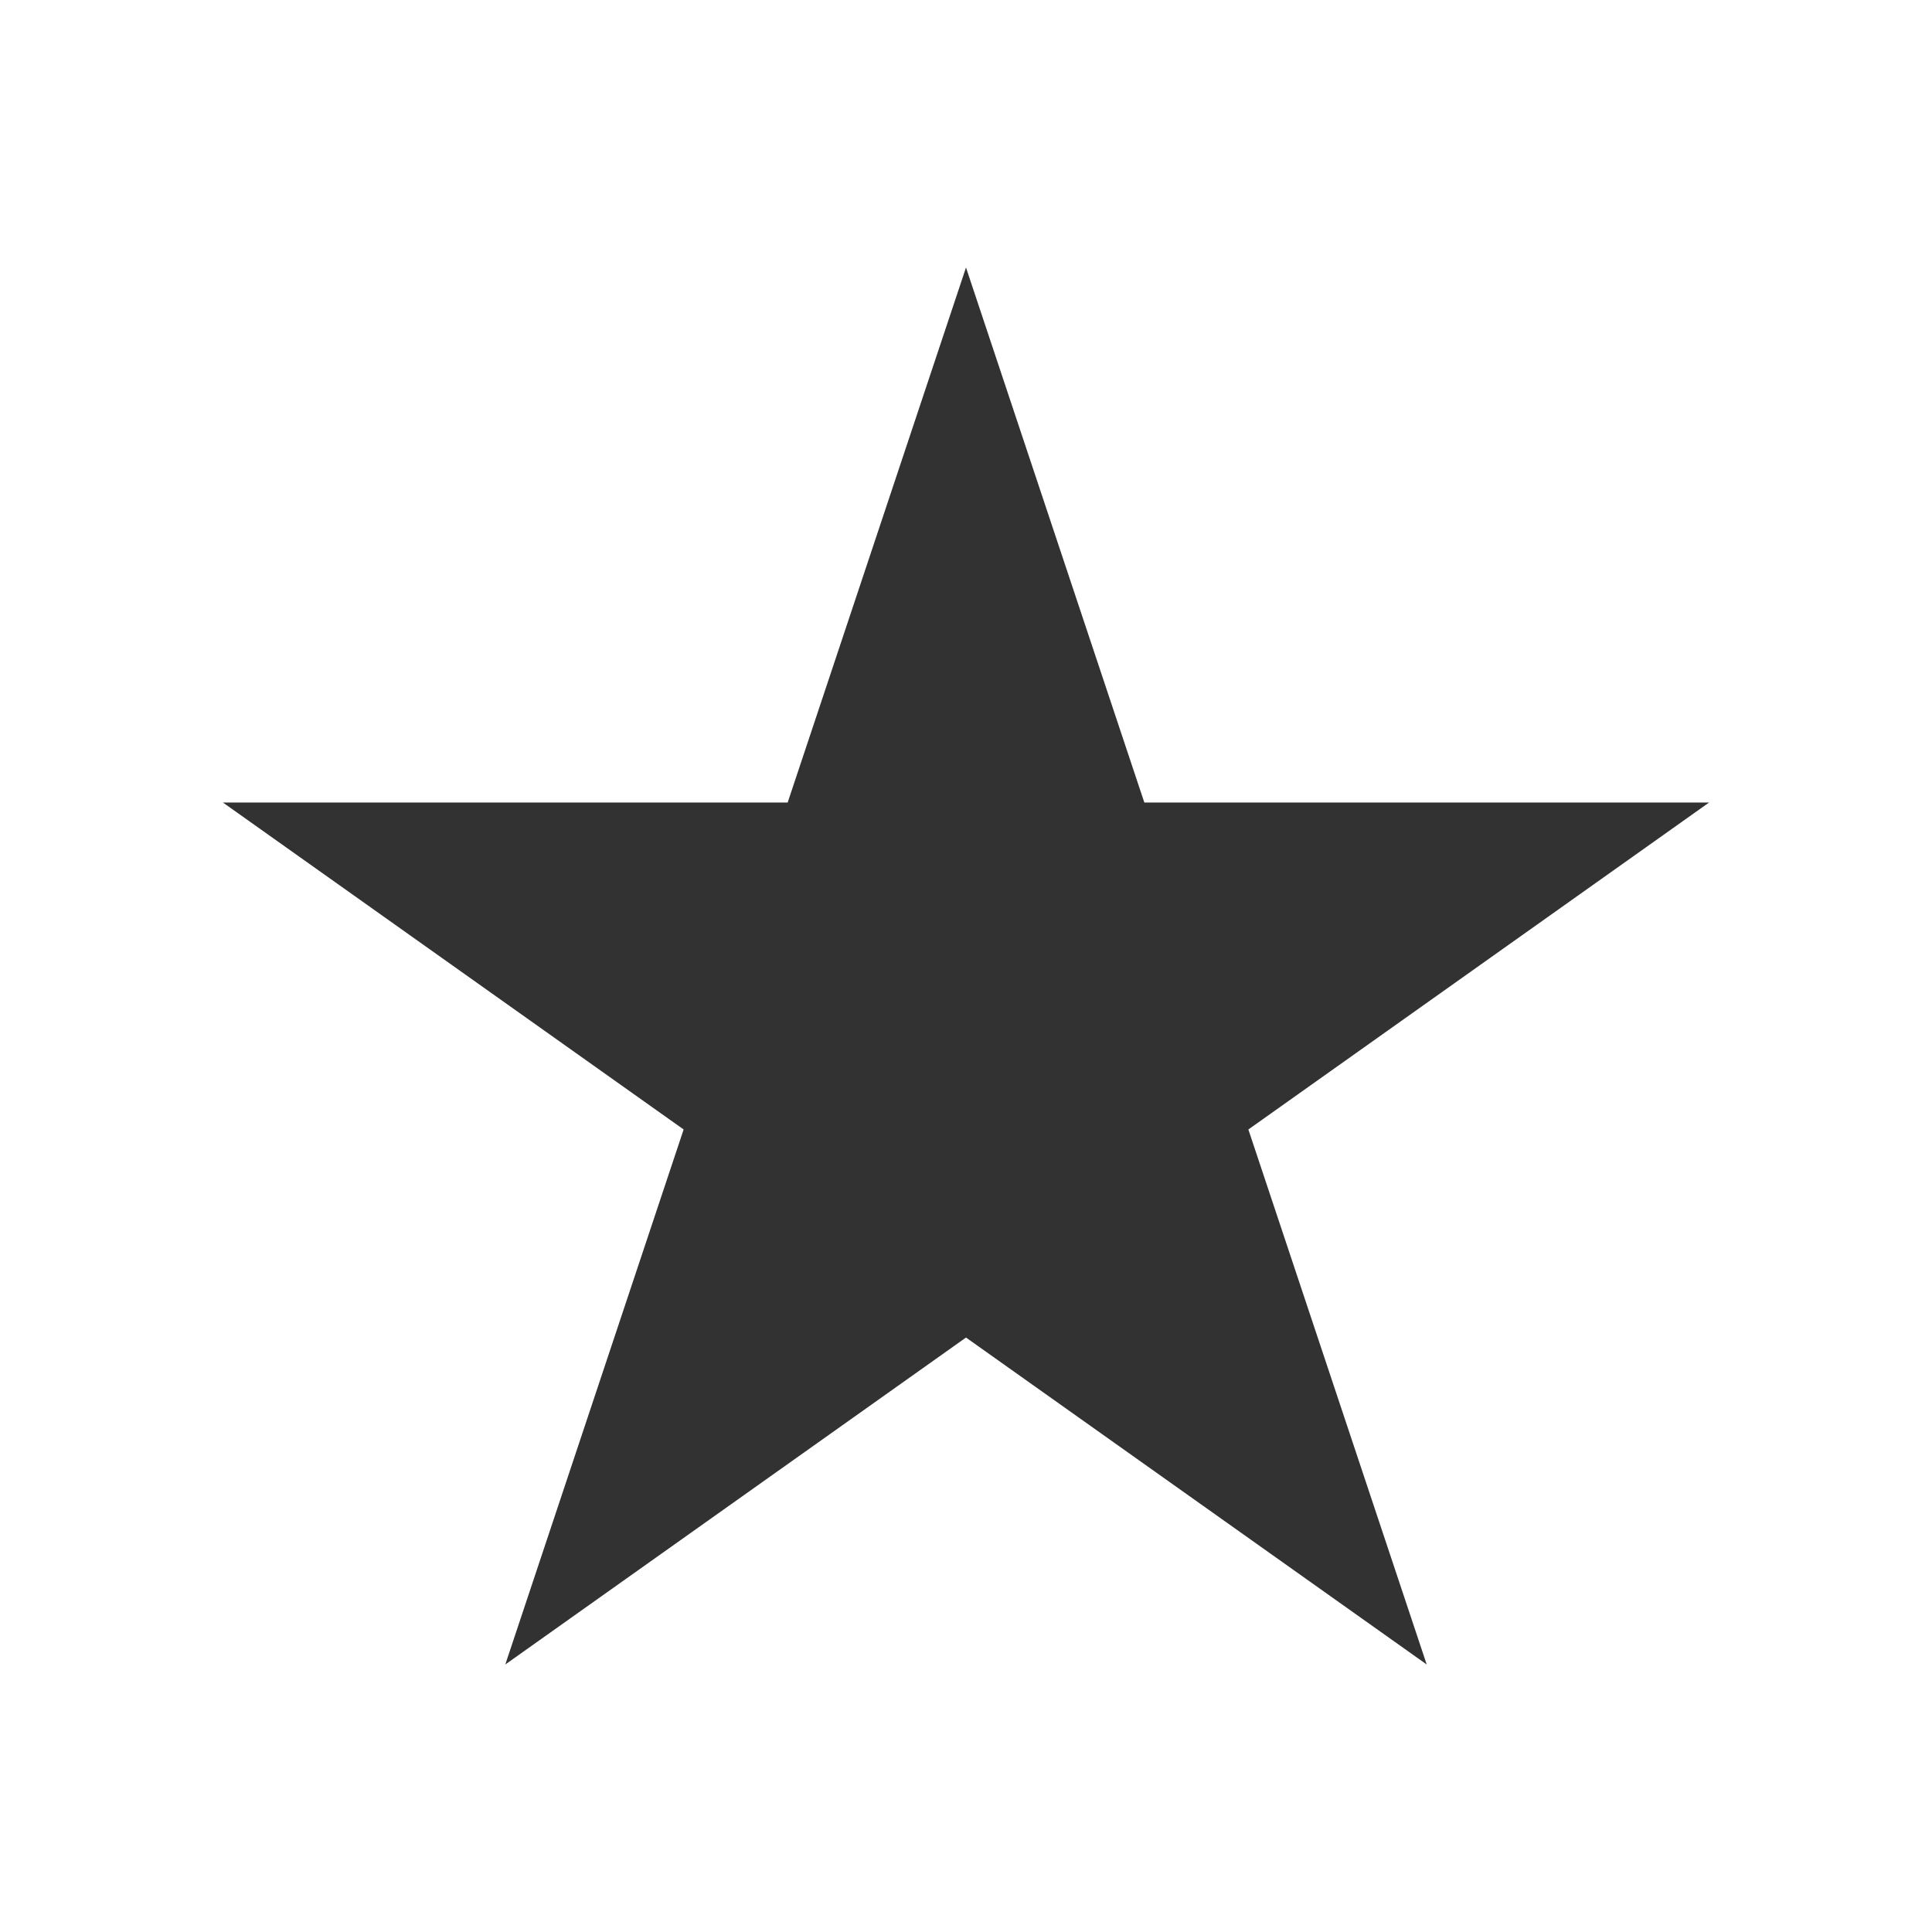 <?xml version="1.0" encoding="utf-8"?>
<!-- Generator: Adobe Illustrator 18.1.1, SVG Export Plug-In . SVG Version: 6.00 Build 0)  -->
<svg version="1.1" id="Layer_1" xmlns="http://www.w3.org/2000/svg" xmlns:xlink="http://www.w3.org/1999/xlink" x="0px" y="0px"
	 viewBox="0 0 13 13" enable-background="new 0 0 13 13" xml:space="preserve">
<g>
	<polygon fill-rule="evenodd" clip-rule="evenodd" fill="#323232" points="6.5,1.8 7.7,5.4 11.5,5.4 8.4,7.6 9.6,11.2 6.5,9 
		3.4,11.2 4.6,7.6 1.5,5.4 5.3,5.4 	"/>
</g>
</svg>
